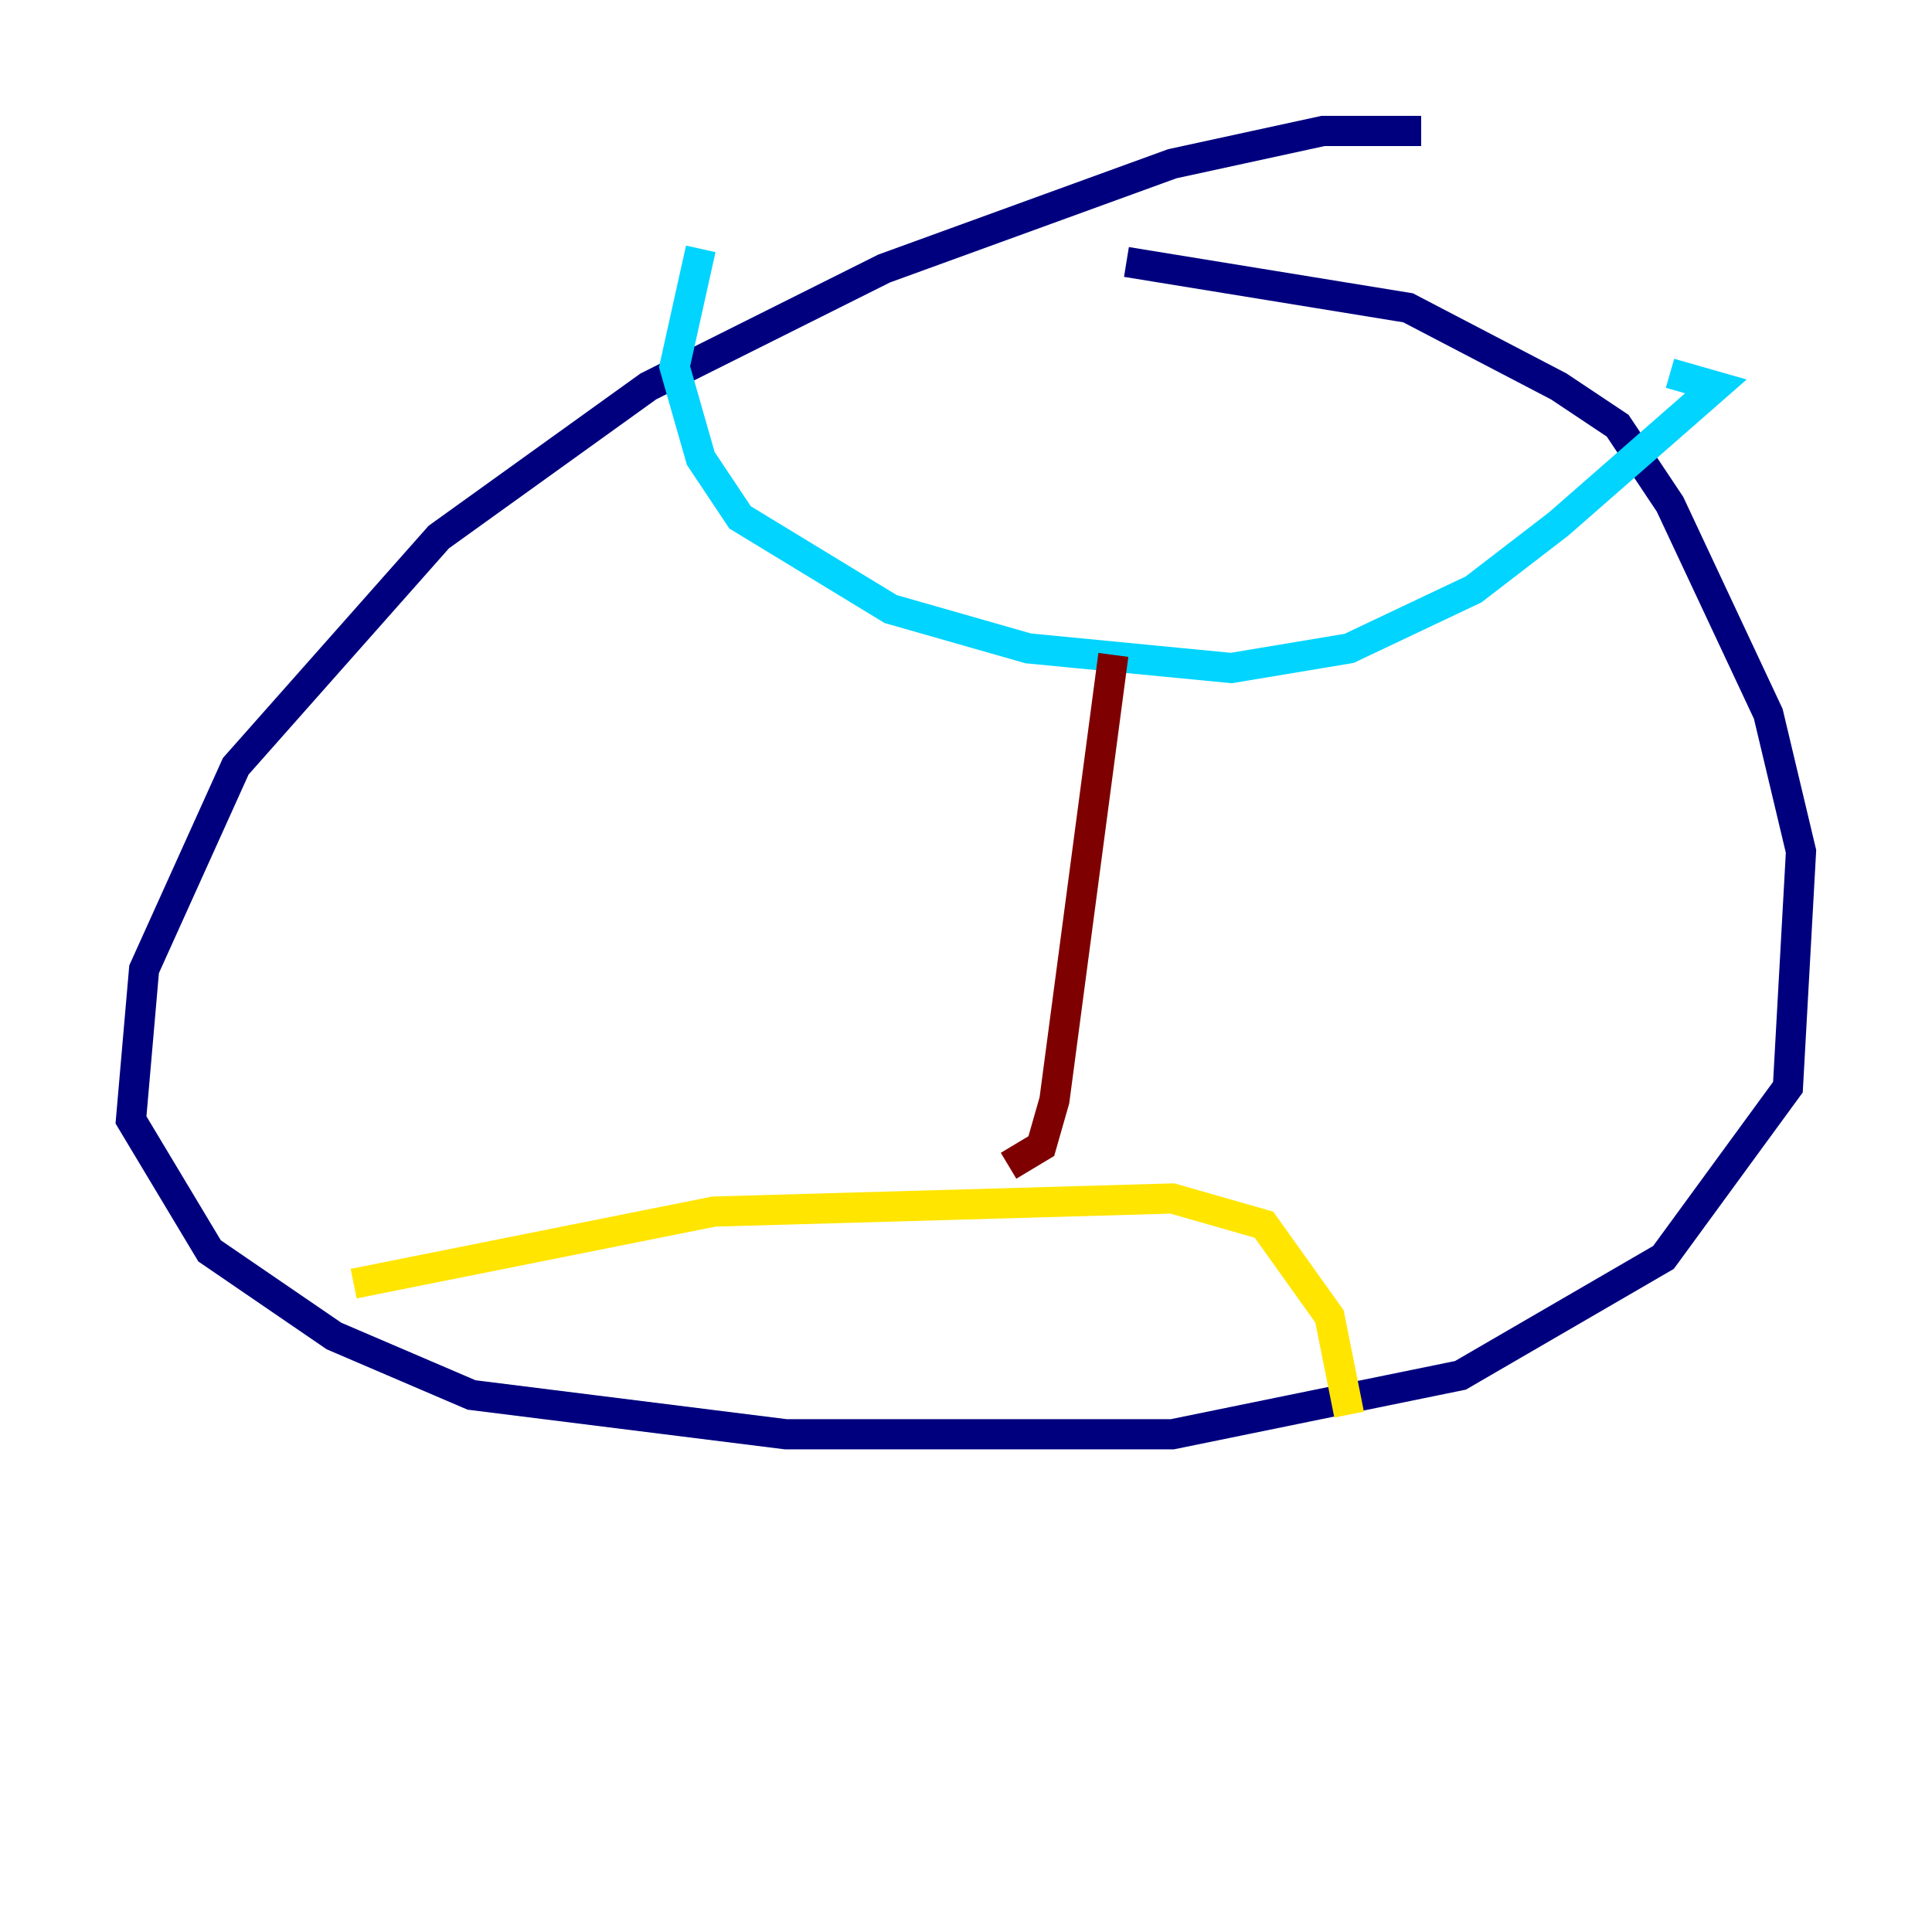 <?xml version="1.0" encoding="utf-8" ?>
<svg baseProfile="tiny" height="128" version="1.2" viewBox="0,0,128,128" width="128" xmlns="http://www.w3.org/2000/svg" xmlns:ev="http://www.w3.org/2001/xml-events" xmlns:xlink="http://www.w3.org/1999/xlink"><defs /><polyline fill="none" points="94.156,8.678 87.647,8.678 77.668,10.848 58.576,17.79 42.956,25.6 29.071,35.58 15.62,50.766 9.546,64.217 8.678,74.197 13.885,82.875 22.129,88.515 31.241,92.42 52.068,95.024 77.668,95.024 96.759,91.119 110.21,83.308 118.454,72.027 119.322,56.407 117.153,47.295 110.644,33.41 107.173,28.203 103.268,25.6 93.288,20.393 74.63,17.356" stroke="#00007f" stroke-width="2" /><polyline fill="none" points="46.427,16.488 44.691,24.298 46.427,30.373 49.031,34.278 59.01,40.352 68.122,42.956 81.573,44.258 89.383,42.956 97.627,39.051 103.268,34.712 113.681,25.6 110.644,24.732" stroke="#00d4ff" stroke-width="2" /><polyline fill="none" points="23.43,85.044 47.295,80.271 77.668,79.403 83.742,81.139 88.081,87.214 89.383,93.722" stroke="#ffe500" stroke-width="2" /><polyline fill="none" points="73.763,43.39 69.858,72.895 68.99,75.932 66.82,77.234" stroke="#7f0000" stroke-width="2" /></svg>